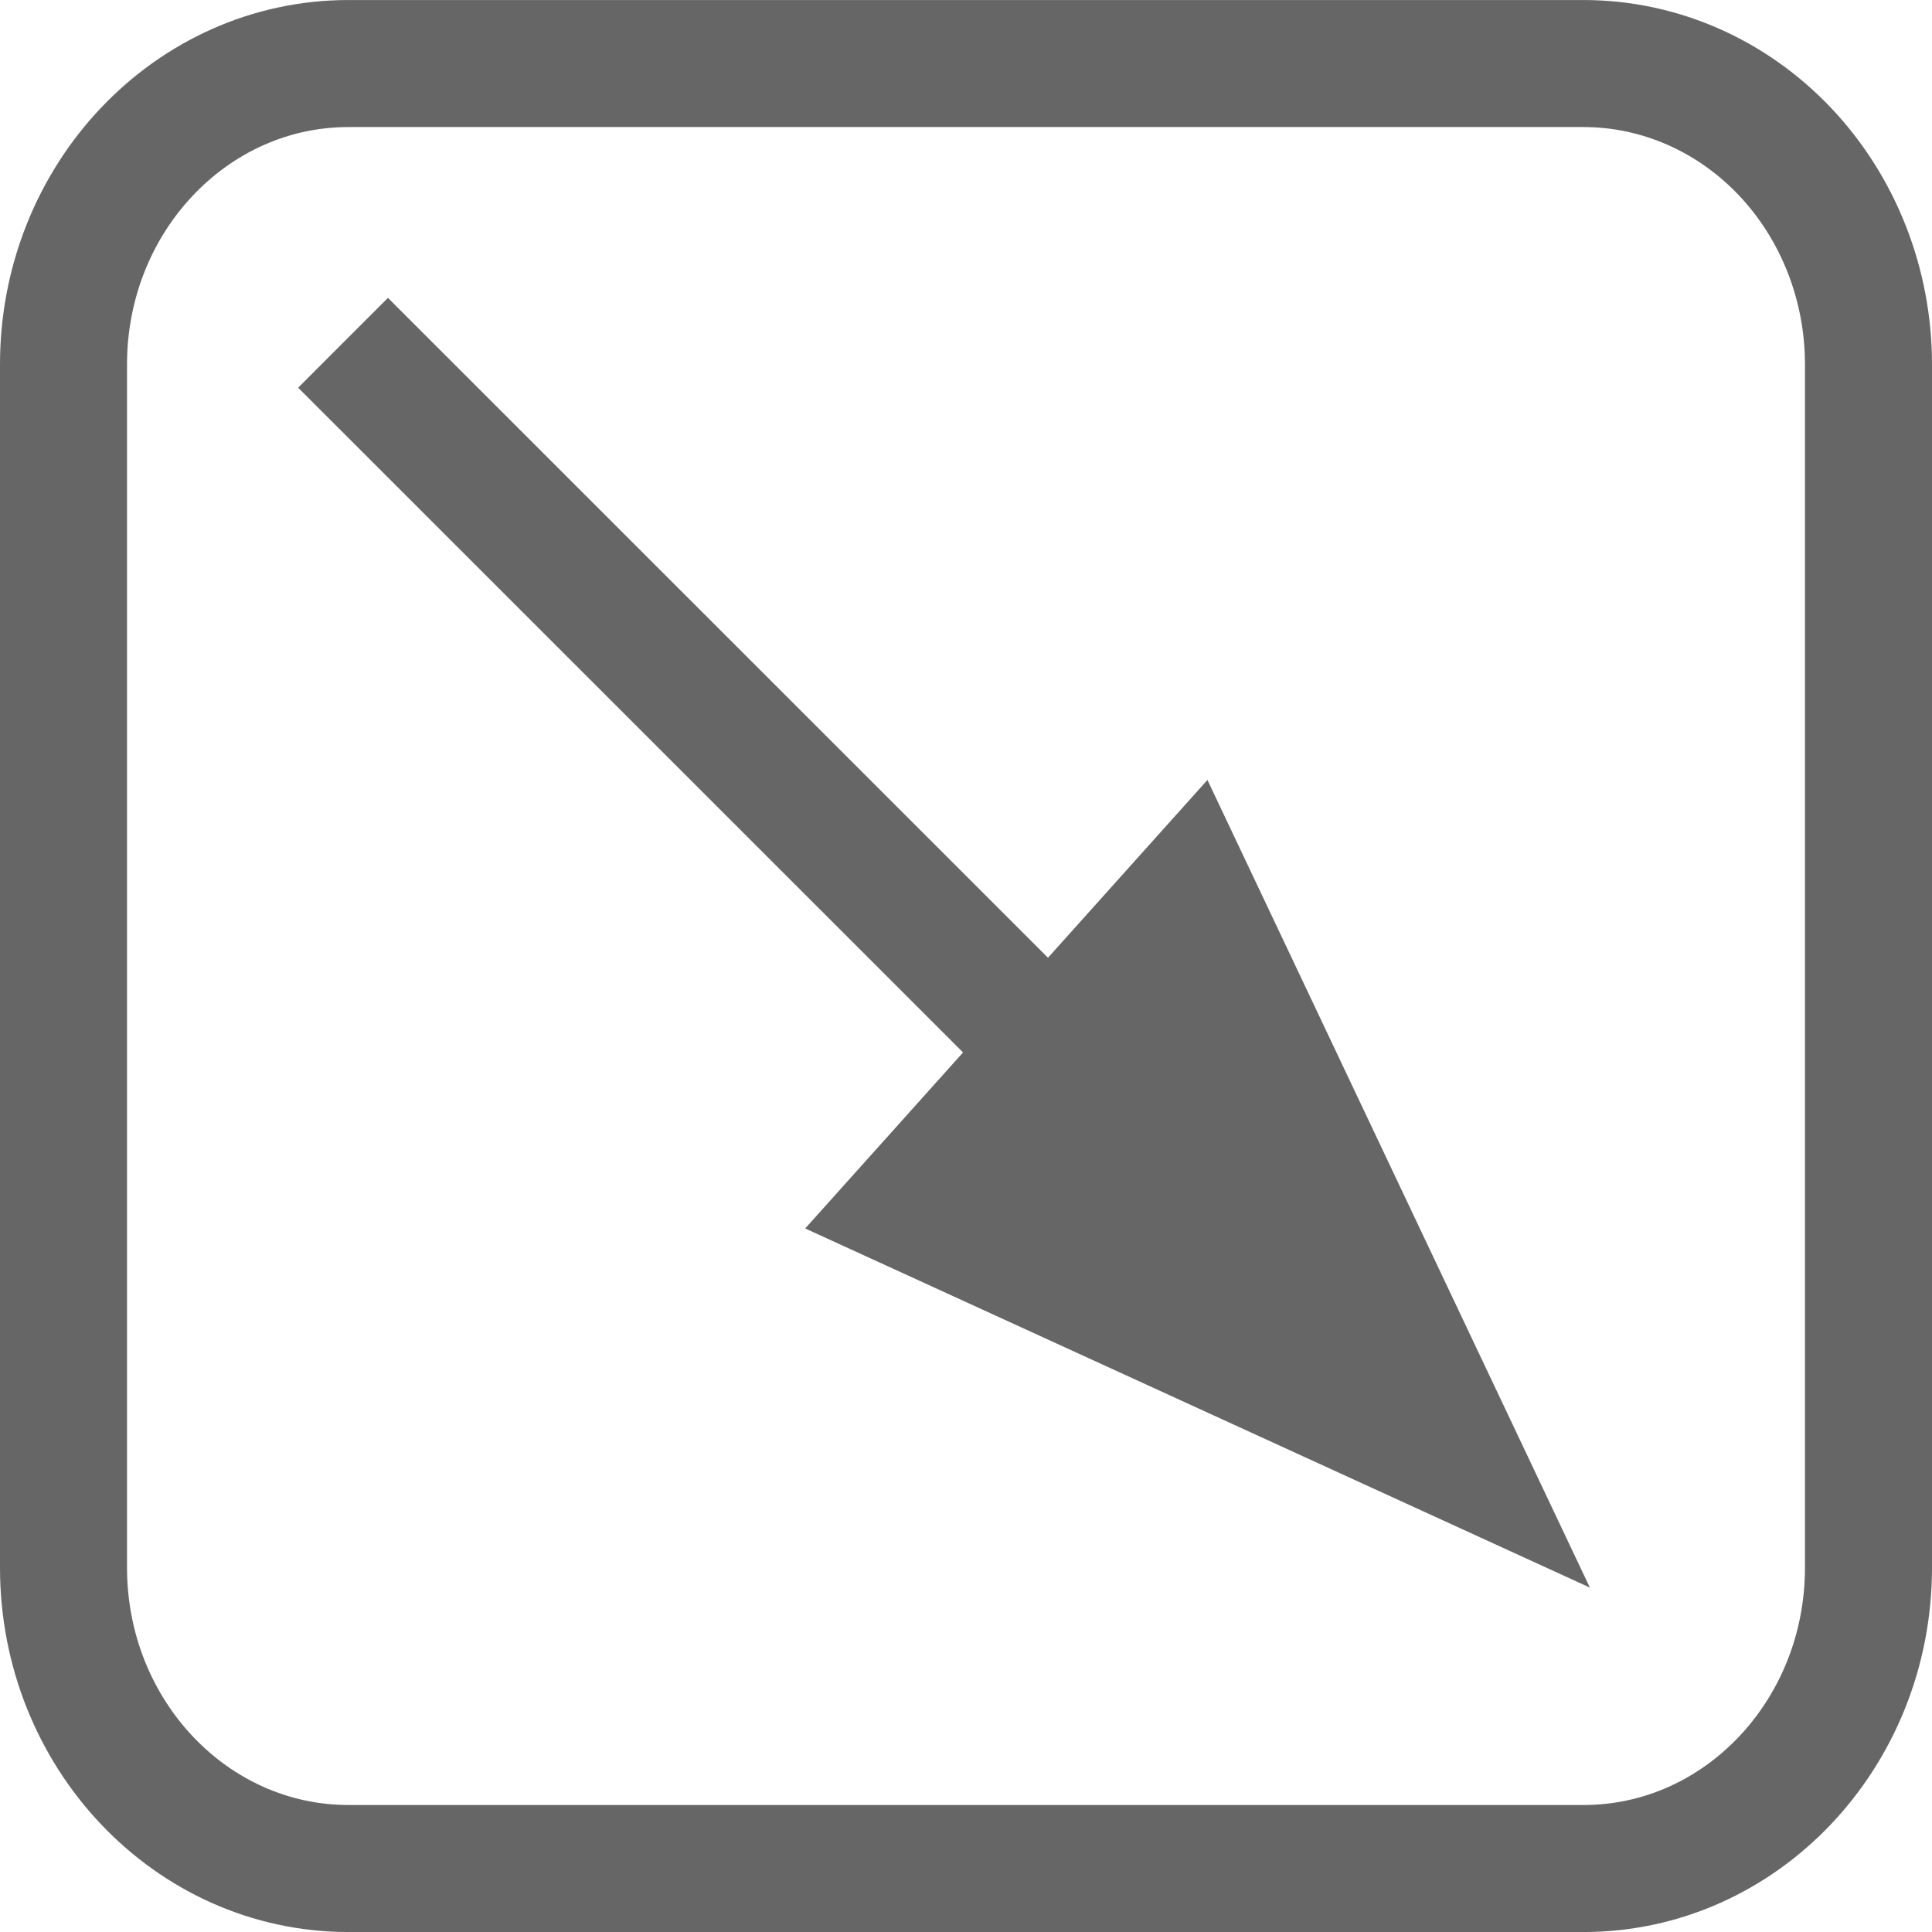 <?xml version="1.0" encoding="UTF-8" standalone="no"?>
<!-- Created with Inkscape (http://www.inkscape.org/) -->

<svg
   xmlns:dc="http://purl.org/dc/elements/1.1/"
   xmlns:cc="http://creativecommons.org/ns#"
   xmlns:rdf="http://www.w3.org/1999/02/22-rdf-syntax-ns#"
   xmlns:svg="http://www.w3.org/2000/svg"
   xmlns="http://www.w3.org/2000/svg"
   xmlns:sodipodi="http://sodipodi.sourceforge.net/DTD/sodipodi-0.dtd"
   xmlns:inkscape="http://www.inkscape.org/namespaces/inkscape"
   width="64px"
   height="64px"
   id="svg3238"
   version="1.1"
   inkscape:version="0.48.5 r10040"
   sodipodi:docname="button_se.svg">
  <defs
     id="defs3240" />
  <sodipodi:namedview
     id="base"
     pagecolor="#ffffff"
     bordercolor="#666666"
     borderopacity="1.0"
     inkscape:pageopacity="0.0"
     inkscape:pageshadow="2"
     inkscape:zoom="5.5"
     inkscape:cx="-2.1818182"
     inkscape:cy="46.545455"
     inkscape:current-layer="layer1"
     showgrid="true"
     inkscape:document-units="px"
     inkscape:grid-bbox="true"
     inkscape:window-width="1117"
     inkscape:window-height="744"
     inkscape:window-x="175"
     inkscape:window-y="175"
     inkscape:window-maximized="0" />
  <g
     id="layer1"
     inkscape:label="Layer 1"
     inkscape:groupmode="layer">
    <path
       style="fill:#000000;fill-opacity:0;fill-rule:nonzero"
       inkscape:connector-curvature="0"
       d="m 2.104,12.07 0,0 c 0,-5.504 4.226,-9.965 9.439,-9.965 l 40.914,0 c 2.503,0 4.904,1.05 6.674,2.919 1.77,1.869 2.765,4.404 2.765,7.047 l 0,39.861 c 0,5.504 -4.226,9.965 -9.439,9.965 l -40.914,0 c -5.213,0 -9.439,-4.462 -9.439,-9.965 z"
       id="path3145" />
    <path
       style="fill-rule:nonzero;stroke:#666666;stroke-width:4.208;stroke-linecap:butt;stroke-linejoin:round;fill:none"
       inkscape:connector-curvature="0"
       d="m 2.104,12.07 0,0 c 0,-5.504 4.226,-9.965 9.439,-9.965 l 40.914,0 c 2.503,0 4.904,1.05 6.674,2.919 1.77,1.869 2.765,4.404 2.765,7.047 l 0,39.861 c 0,5.504 -4.226,9.965 -9.439,9.965 l -40.914,0 c -5.213,0 -9.439,-4.462 -9.439,-9.965 z"
       id="path3147" />
    <path
       style="fill:#000000;fill-opacity:0;fill-rule:nonzero"
       inkscape:connector-curvature="0"
       d="M 11.364,11.355 52.644,52.624"
       id="path3161" />
    <path
       style="fill-rule:evenodd;stroke:#666666;stroke-width:4.208;stroke-linecap:butt;stroke-linejoin:round"
       inkscape:connector-curvature="0"
       d="M 11.364,11.355 34.799,34.785"
       id="path3163" />
    <path
       style="fill:#666666;fill-rule:evenodd;stroke:#666666;stroke-width:4.208;stroke-linecap:butt"
       inkscape:connector-curvature="0"
       d="M 30.148,39.971 48.296,48.277 39.451,29.598 z"
       id="path3165" />
  </g>
</svg>
